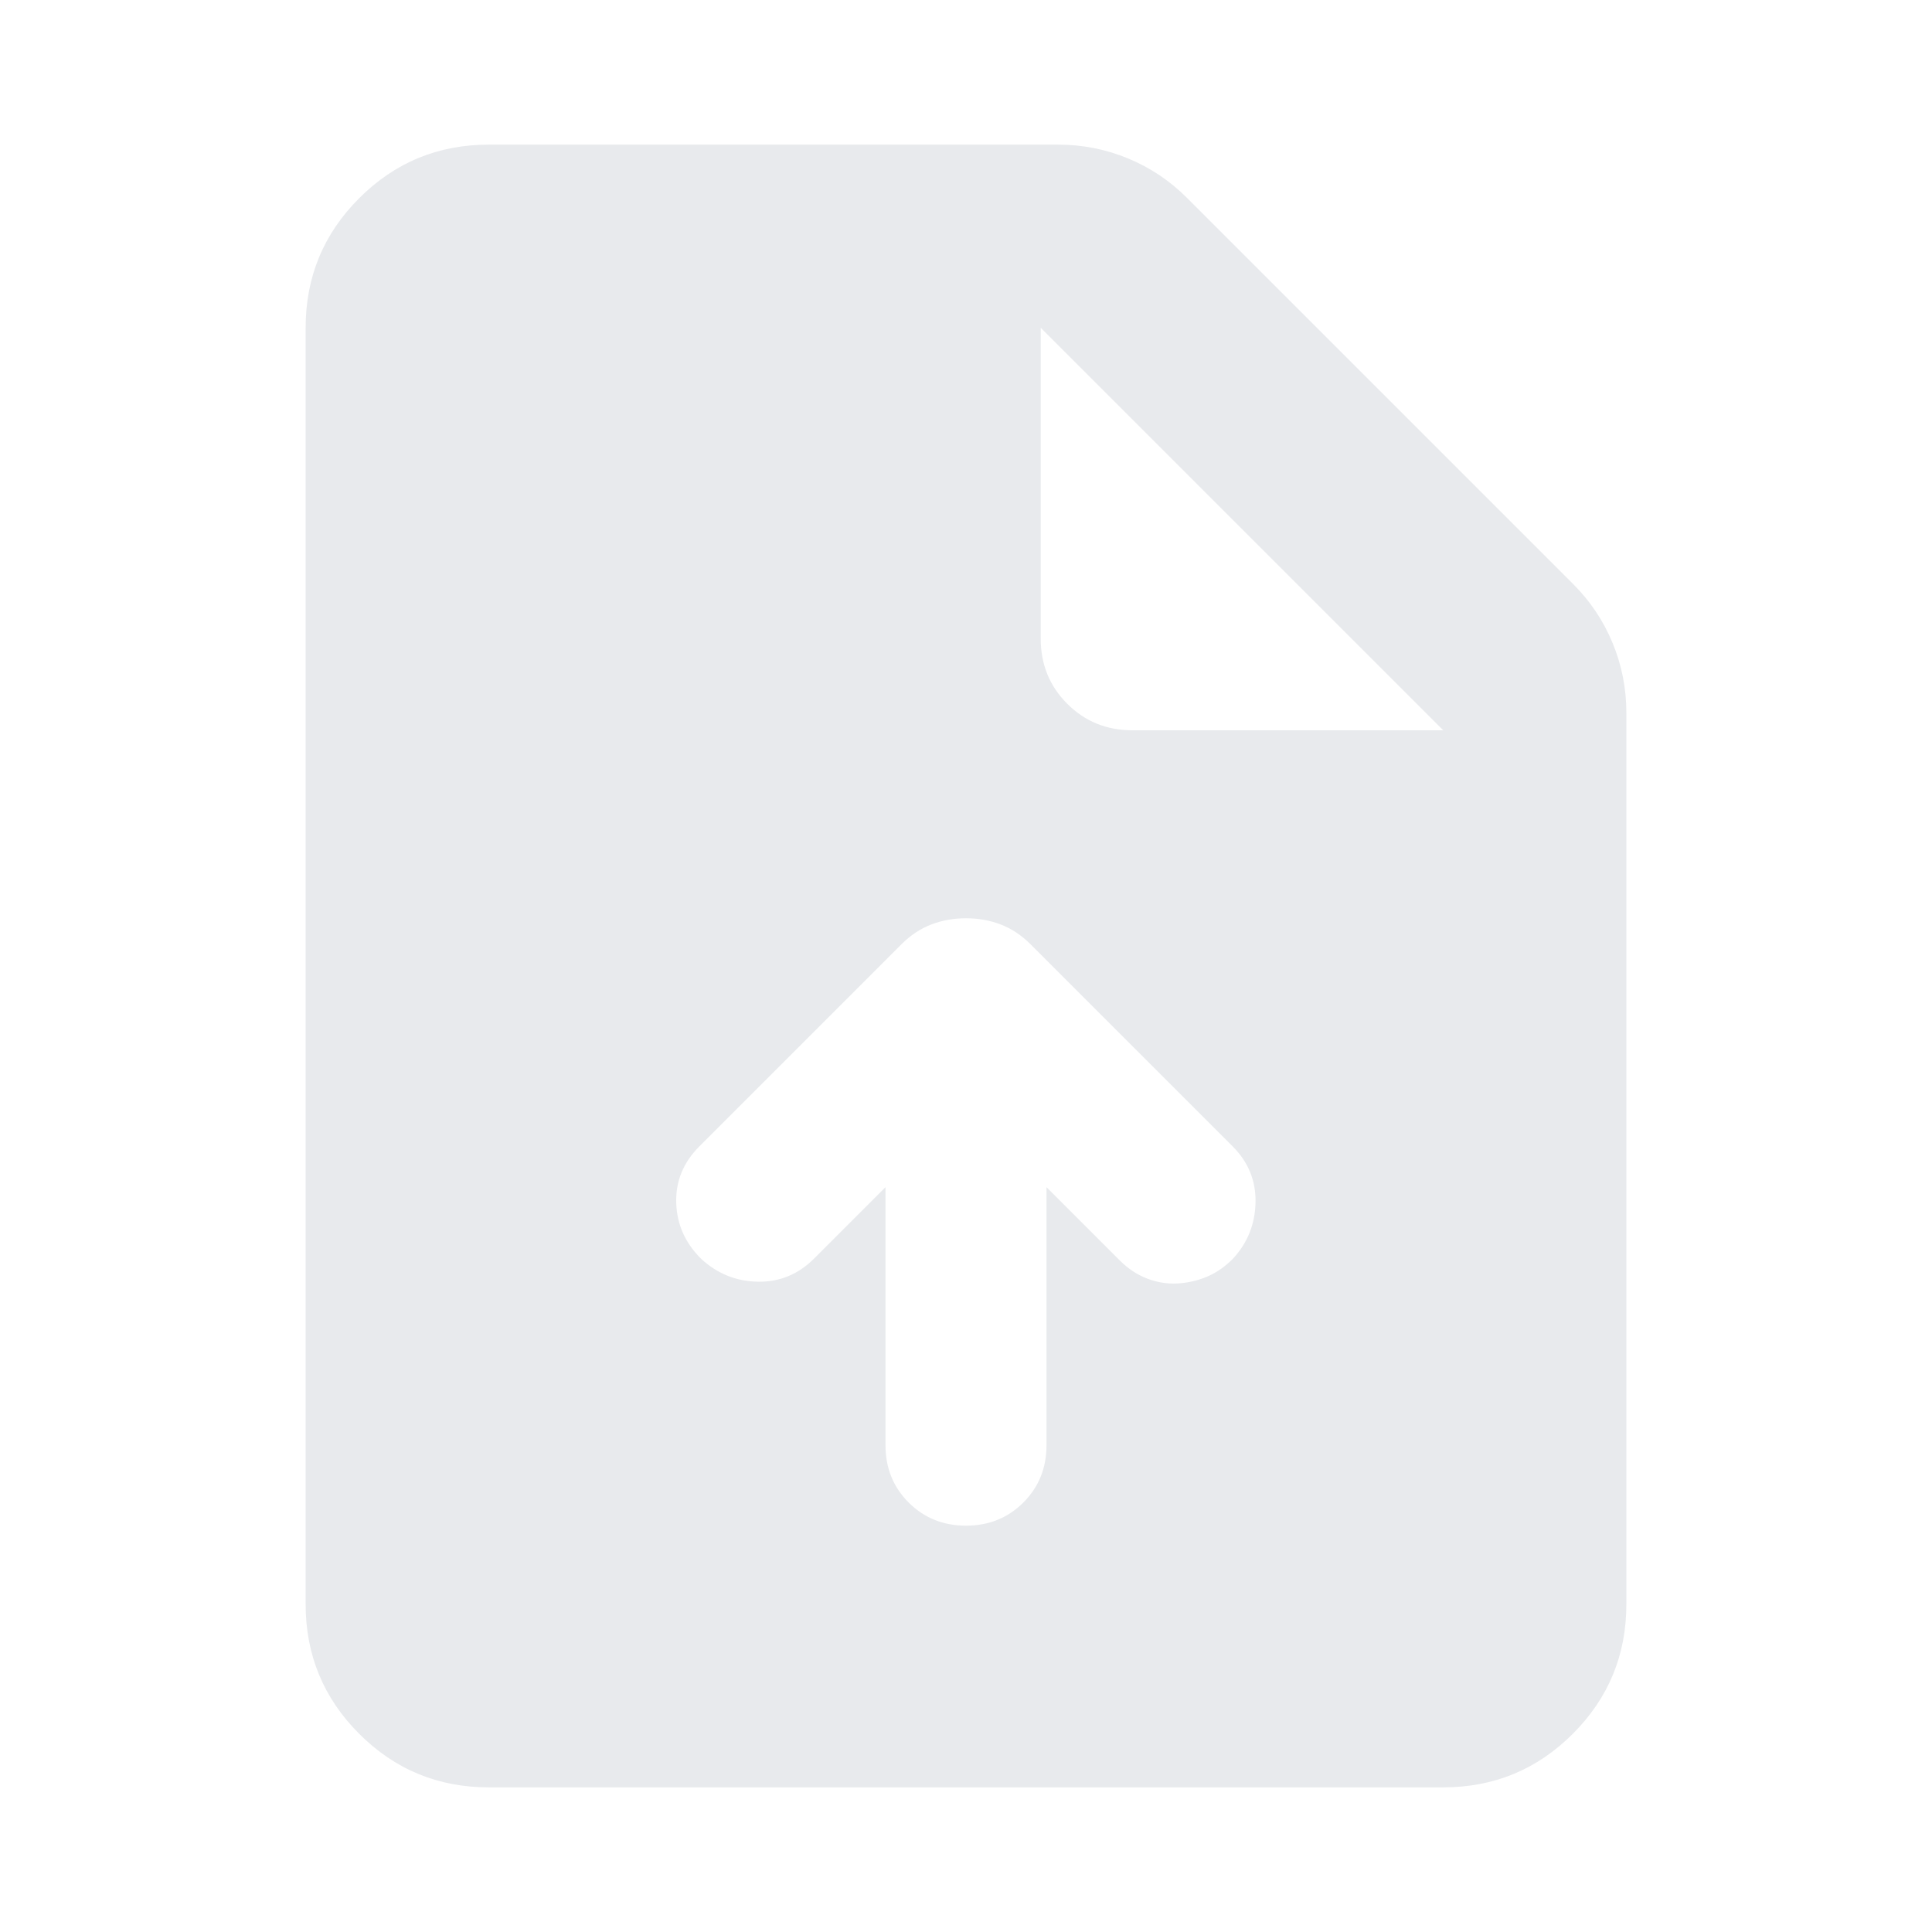 <svg xmlns="http://www.w3.org/2000/svg" height="24px" viewBox="0 -960 960 960" width="24px" fill="#e8eaed"><path d="M440-370.11v128.2q0 17 11.5 28.5t28.5 11.5q17 0 28.5-11.5t11.5-28.5v-128.2l36.48 36.48q6 6 13.38 8.88 7.38 2.88 15 2.5 7.62-.38 14.62-3.26 7-2.88 13-8.88 11-11.76 11.38-28 .38-16.24-11.38-28L512.07-490.8q-6.72-6.72-14.8-9.82-8.07-3.1-17.27-3.1t-17.27 3.1q-8.08 3.1-14.8 9.82L347.52-390.39q-12 12-11.5 28.12t12.5 27.88q12 11 28.12 11.26 16.12.26 27.88-11.5L440-370.11ZM242.87-71.87q-37.78 0-64.39-26.61t-26.61-64.39v-634.26q0-37.78 26.61-64.39t64.39-26.61H525.8q18.16 0 34.69 6.84 16.53 6.83 29.21 19.51L781.78-669.7q12.68 12.68 19.51 29.21 6.84 16.53 6.84 34.69v442.93q0 37.78-26.61 64.39t-64.39 26.61H242.87Zm274.26-570.76q0 19.15 13.17 32.33 13.18 13.17 32.33 13.17h154.5l-200-200v154.5Z"/></svg>